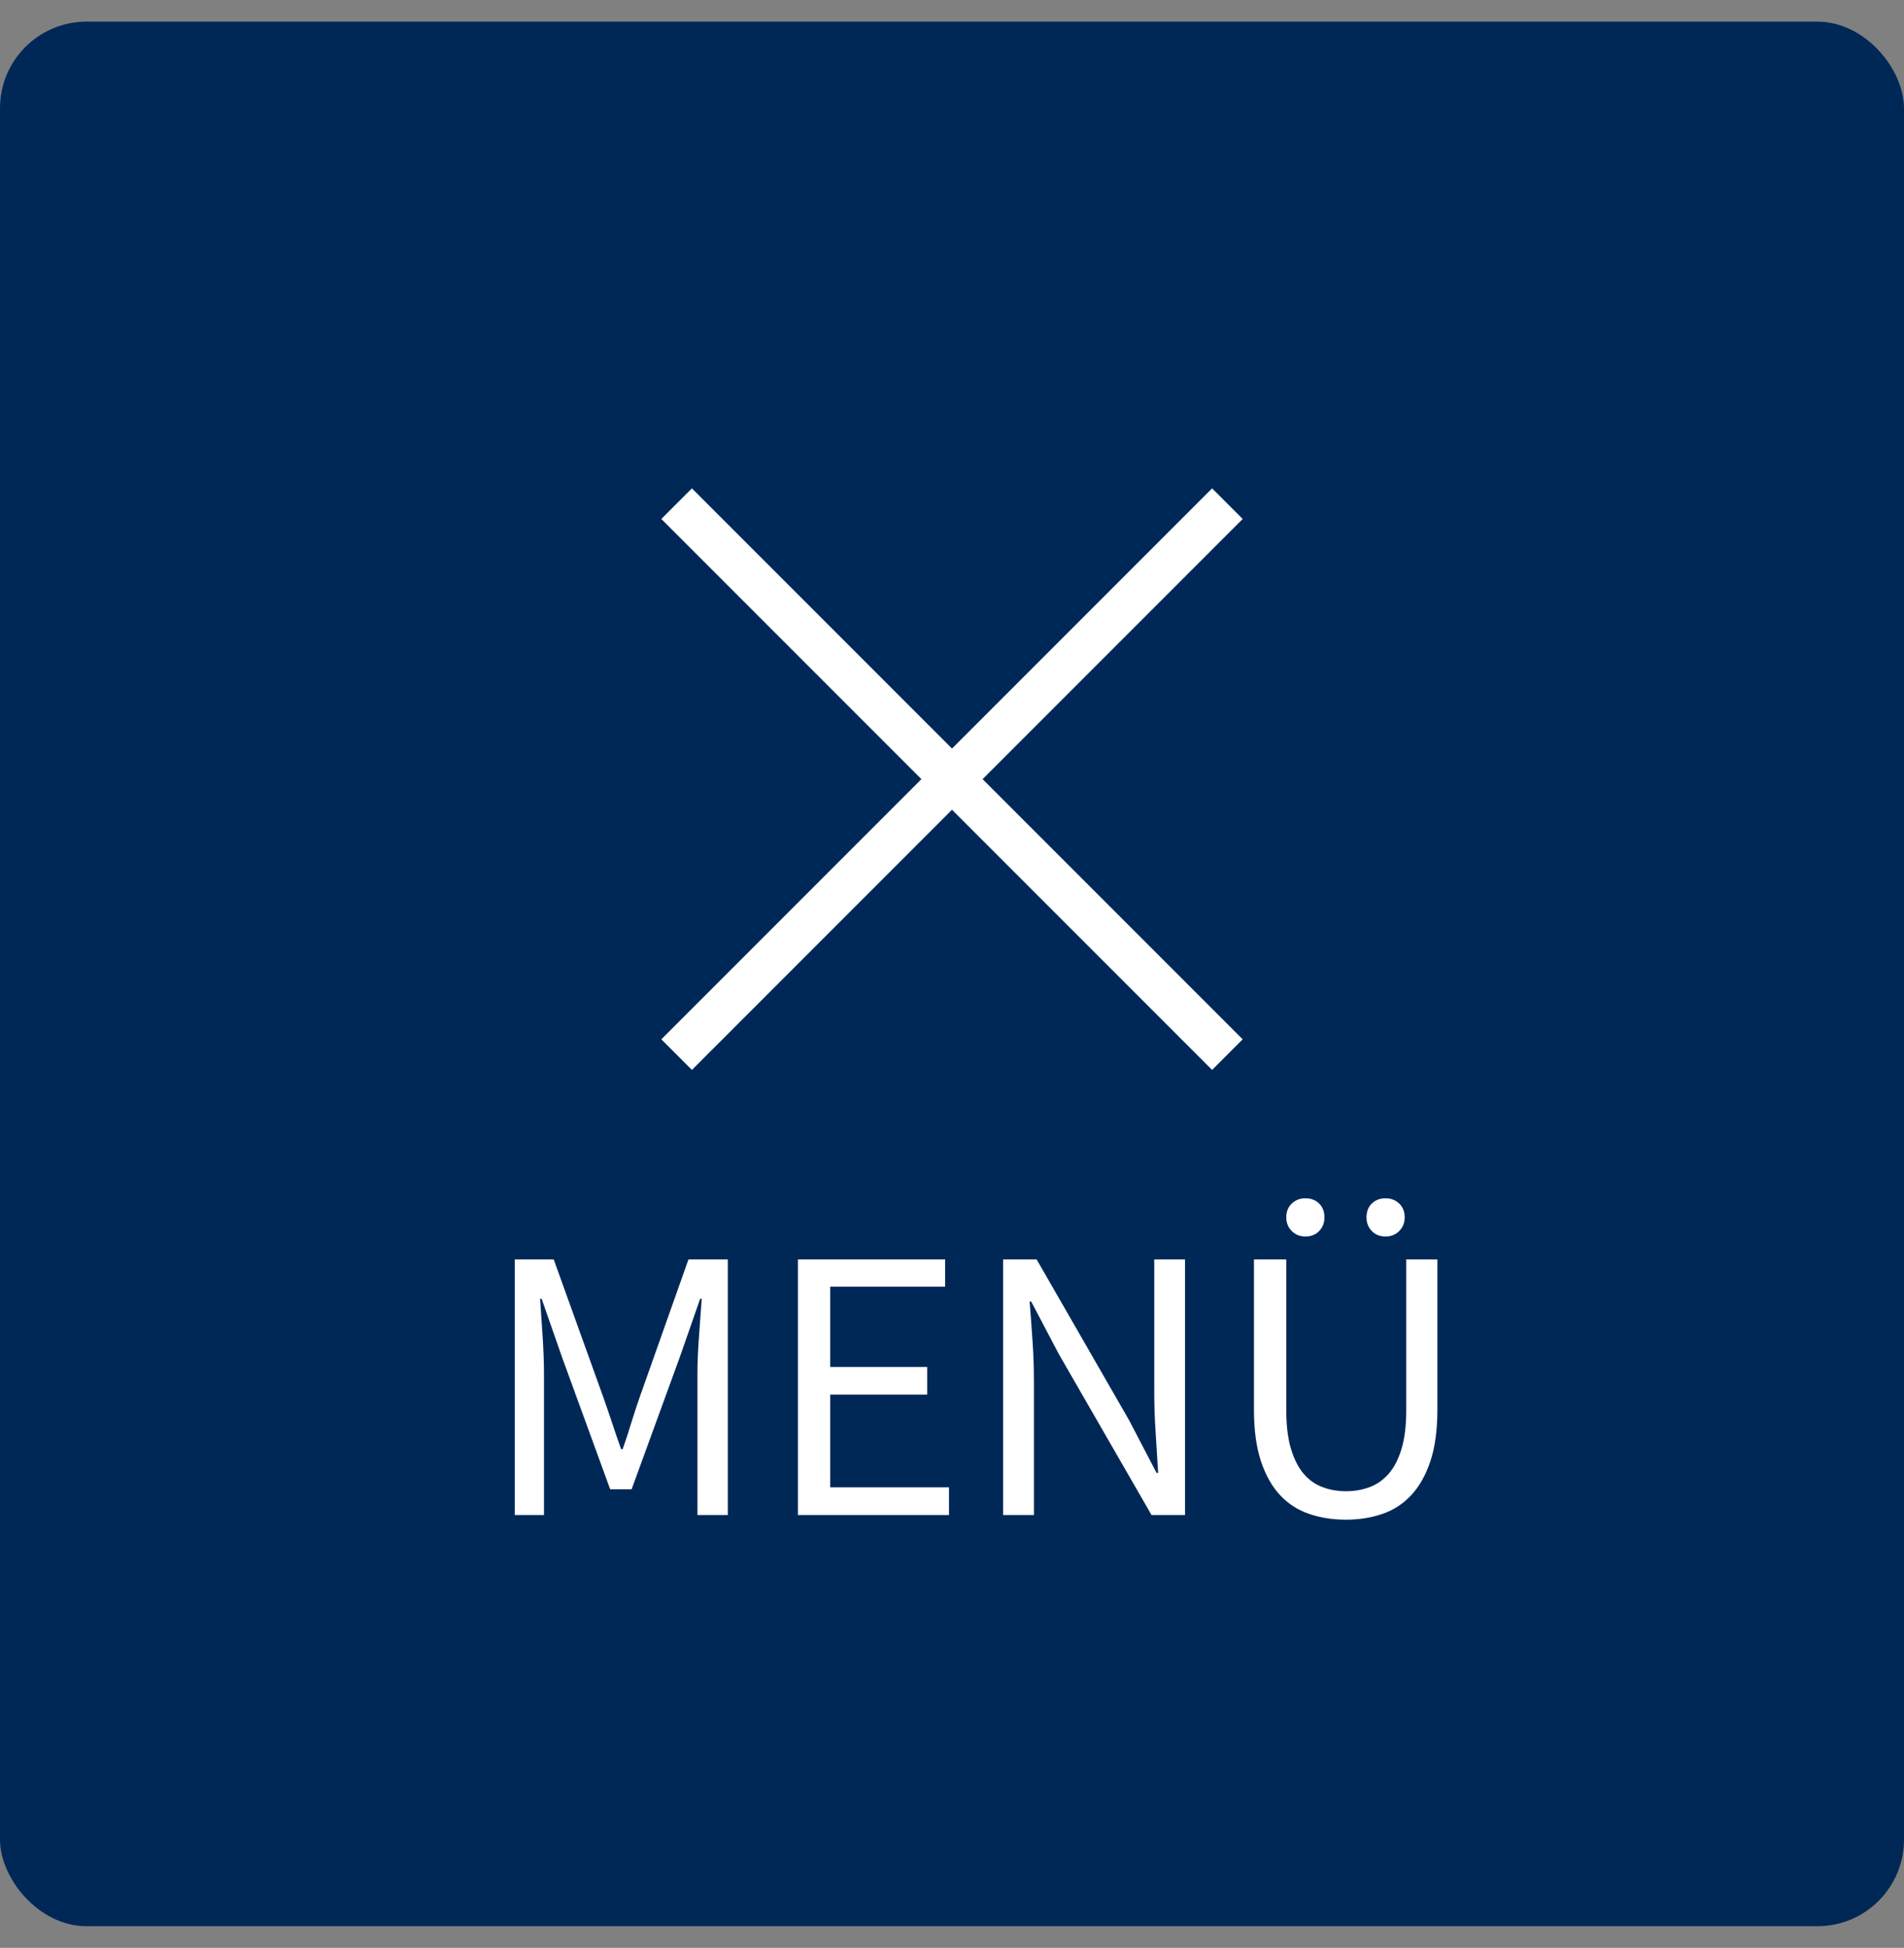 <?xml version="1.0" encoding="UTF-8"?>
<svg width="44px" height="45px" viewBox="0 0 44 45" version="1.1" xmlns="http://www.w3.org/2000/svg" xmlns:xlink="http://www.w3.org/1999/xlink">
    <rect x="0" y="0" width="44" height="45" fill="#808080" stroke="none"/>
    <title>MEDIUM/icon-menu-close</title>
    <g id="Screendesign-MEDIUM" stroke="none" stroke-width="1" fill="none" fill-rule="evenodd">
        <g id="MEDIUM/icon-menu-close" transform="translate(0, 0.5)">
            <rect id="Rectangle" fill="#002857" x="0" y="0" width="44" height="44" rx="2"></rect>
            <g id="_SMALL/_icons/icon-menu" transform="translate(15.282, 10.782)" stroke="#FFFFFF" stroke-linejoin="round">
                <line x1="-2.282" y1="6.718" x2="15.718" y2="6.718" id="Path" transform="translate(6.718, 6.718) rotate(45) translate(-6.718, -6.718) "></line>
                <line x1="-2.282" y1="6.718" x2="15.718" y2="6.718" id="Path-Copy" transform="translate(6.718, 6.718) rotate(-45) translate(-6.718, -6.718) "></line>
            </g>
            <path d="M12.571,34.5 L12.571,31.251 C12.571,30.987 12.56,30.696 12.54,30.378 C12.518,30.06 12.499,29.769 12.481,29.505 L12.481,29.505 L12.517,29.505 L12.985,30.846 L14.101,33.906 L14.596,33.906 L15.712,30.846 L16.18,29.505 L16.216,29.505 C16.198,29.769 16.177,30.06 16.153,30.378 C16.129,30.696 16.117,30.987 16.117,31.251 L16.117,31.251 L16.117,34.5 L16.819,34.5 L16.819,28.596 L15.91,28.596 L14.794,31.746 C14.722,31.95 14.655,32.156 14.591,32.362 L14.494,32.672 L14.494,32.672 L14.389,32.979 L14.353,32.979 C14.281,32.775 14.21,32.569 14.142,32.362 L14.037,32.053 L14.037,32.053 L13.93,31.746 L12.796,28.596 L11.896,28.596 L11.896,34.5 L12.571,34.5 Z M21.931,34.5 L21.931,33.861 L19.186,33.861 L19.186,31.719 L21.427,31.719 L21.427,31.08 L19.186,31.08 L19.186,29.226 L21.841,29.226 L21.841,28.596 L18.439,28.596 L18.439,34.5 L21.931,34.5 Z M23.893,34.5 L23.893,31.413 C23.893,31.101 23.883,30.791 23.861,30.482 C23.84,30.172 23.818,29.868 23.794,29.568 L23.794,29.568 L23.83,29.568 L24.469,30.783 L26.611,34.5 L27.385,34.5 L27.385,28.596 L26.674,28.596 L26.674,31.647 C26.674,31.959 26.684,32.276 26.706,32.596 C26.727,32.917 26.746,33.228 26.764,33.528 L26.764,33.528 L26.728,33.528 L26.089,32.304 L23.956,28.596 L23.182,28.596 L23.182,34.5 L23.893,34.5 Z M30.166,28.065 C30.298,28.065 30.404,28.023 30.485,27.939 C30.567,27.855 30.607,27.75 30.607,27.624 C30.607,27.492 30.567,27.386 30.485,27.305 C30.404,27.224 30.298,27.183 30.166,27.183 C30.04,27.183 29.935,27.224 29.851,27.305 C29.767,27.386 29.725,27.492 29.725,27.624 C29.725,27.75 29.767,27.855 29.851,27.939 C29.935,28.023 30.04,28.065 30.166,28.065 Z M32.02,28.065 C32.146,28.065 32.251,28.023 32.335,27.939 C32.419,27.855 32.461,27.75 32.461,27.624 C32.461,27.492 32.419,27.386 32.335,27.305 C32.251,27.224 32.146,27.183 32.02,27.183 C31.888,27.183 31.782,27.224 31.701,27.305 C31.619,27.386 31.579,27.492 31.579,27.624 C31.579,27.75 31.619,27.855 31.701,27.939 C31.782,28.023 31.888,28.065 32.02,28.065 Z M31.102,34.608 C31.402,34.608 31.681,34.565 31.939,34.477 C32.197,34.391 32.42,34.246 32.609,34.045 C32.798,33.844 32.947,33.582 33.055,33.258 C33.163,32.934 33.217,32.535 33.217,32.061 L33.217,32.061 L33.217,28.596 L32.497,28.596 L32.497,32.079 C32.497,32.433 32.461,32.73 32.389,32.97 C32.317,33.21 32.218,33.402 32.092,33.546 C31.966,33.69 31.819,33.794 31.651,33.856 C31.483,33.919 31.3,33.951 31.102,33.951 C30.91,33.951 30.73,33.919 30.562,33.856 C30.394,33.794 30.248,33.69 30.125,33.546 C30.003,33.402 29.905,33.21 29.833,32.97 C29.761,32.73 29.725,32.433 29.725,32.079 L29.725,32.079 L29.725,28.596 L28.978,28.596 L28.978,32.061 C28.978,32.535 29.032,32.934 29.14,33.258 C29.248,33.582 29.396,33.844 29.585,34.045 C29.774,34.246 30,34.391 30.261,34.477 C30.521,34.565 30.802,34.608 31.102,34.608 Z" id="MENÜ" fill="#FFFFFF" fill-rule="nonzero"></path>
        </g>
    </g>
</svg>